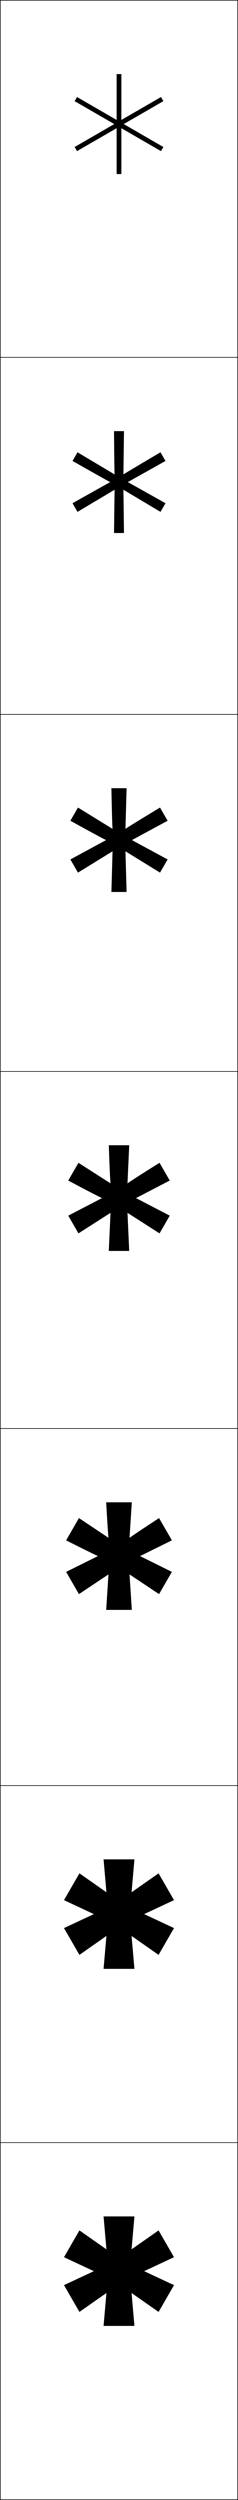 <?xml version="1.0" encoding="utf-8"?>
<!-- Generator: Adobe Illustrator 11 Build 225, SVG Export Plug-In . SVG Version: 6.0.0 Build 78)  -->
<!DOCTYPE svg PUBLIC "-//W3C//DTD SVG 1.0//EN"    "http://www.w3.org/TR/2001/REC-SVG-20010904/DTD/svg10.dtd">
<svg  xmlns="http://www.w3.org/2000/svg" xmlns:xlink="http://www.w3.org/1999/xlink" xmlns:a="http://ns.adobe.com/AdobeSVGViewerExtensions/3.0/"
	 width="100.25" height="1050.25" viewBox="0 0 100.25 1050.25" overflow="visible" enable-background="new 0 0 100.25 1050.25"
	 xml:space="preserve">
		<g id="レイヤー1">
			<g>
				<rect x="0.125" y="0.125" fill="none" stroke="#000000" stroke-width="0.25" width="100" height="150"/> 
				<rect x="0.125" y="150.125" fill="none" stroke="#000000" stroke-width="0.25" width="100" height="150"/> 
				<rect x="0.125" y="300.125" fill="none" stroke="#000000" stroke-width="0.25" width="100" height="150"/> 
				<rect x="0.125" y="450.125" fill="none" stroke="#000000" stroke-width="0.25" width="100" height="150"/> 
				<rect x="0.125" y="600.125" fill="none" stroke="#000000" stroke-width="0.25" width="100" height="150"/> 
				<rect x="0.125" y="750.125" fill="none" stroke="#000000" stroke-width="0.25" width="100" height="150"/> 
				<rect x="0.125" y="900.125" fill="none" stroke="#000000" stroke-width="0.25" width="100" height="150"/> 
			</g>
			<g>
				<path d="M73.294,798.255l-6.5-11.259c0,0-6.099,4.266-11.371,7.953L56.625,781.125h-13
					c0,0,0.645,7.414,1.202,13.823l-11.371-7.953l-6.5,11.259
					c0,0,6.744,3.148,12.574,5.871l-12.574,5.871l6.5,11.259l11.371-7.953L43.625,827.125h13
					l-1.202-13.824l11.371,7.953l6.5-11.259L60.722,804.125L73.294,798.255z"/>
				<path d="M55.525,631.125H44.725c0,0,0.516,9.785,0.961,14.912l-12.434-8.289
					l-5.4,9.353c0,0,8.733,4.446,13.396,6.624l-13.396,6.624l5.4,9.354
					l12.434-8.289l-0.961,14.912h10.8l-0.962-14.913l12.435,8.289l5.399-9.354
					l-13.394-6.623l13.394-6.623l-5.399-9.353c0,0-8.216,5.339-12.435,8.289
					L55.525,631.125z"/>
				<path d="M54.425,481.125h-8.6c0,0,0.387,12.155,0.721,16.001l-13.498-8.625l-4.3,7.448
					c0,0,10.721,5.742,14.218,7.376l-14.218,7.376l4.3,7.448l13.498-8.625
					l-0.721,16.001h8.6l-0.721-16.002l13.498,8.625l4.3-7.448l-14.217-7.375
					l14.217-7.376l-4.3-7.448c0,0-10.334,6.413-13.498,8.626L54.425,481.125z"/>
				<path d="M53.325,331.125h-6.4c0,0,0.258,14.526,0.481,17.09l-14.56-8.962
					l-3.2,5.543c0,0,12.709,7.04,15.041,8.129l-15.041,8.129l3.2,5.543
					l14.56-8.962l-0.481,17.09h6.4l-0.481-17.09l14.56,8.962l3.2-5.543
					l-15.041-8.129l15.041-8.128l-3.2-5.543c0,0-12.451,7.486-14.56,8.961
					L53.325,331.125z"/>
				<path d="M52.225,181.125h-4.2c0,0,0.129,16.897,0.24,18.179l-15.623-9.298
					l-2.1,3.638c0,0,14.698,8.337,15.864,8.881L30.542,211.406l2.1,3.638
					l15.623-9.298l-0.24,18.179h4.2l-0.241-18.179l15.624,9.298l2.1-3.638
					l-15.863-8.881l15.863-8.881l-2.1-3.638c0,0-14.569,8.56-15.624,9.297
					L52.225,181.125z"/>
				<polygon points="68.812,42.491 67.812,40.759 51.125,50.393 51.125,31.125 49.125,31.125 
					49.125,50.393 32.438,40.759 31.438,42.491 48.125,52.125 31.438,61.759 
					32.438,63.491 49.125,53.857 49.125,73.125 51.125,73.125 51.125,53.857 67.812,63.491 
					68.812,61.759 52.125,52.125 "/>
			</g>
			<path d="M73.294,948.255l-6.5-11.259c0,0-6.099,4.266-11.371,7.953L56.625,931.125h-13
				c0,0,0.645,7.414,1.202,13.823l-11.371-7.953l-6.5,11.259
				c0,0,6.744,3.148,12.574,5.871l-12.574,5.871l6.5,11.259l11.371-7.953L43.625,977.125h13
				l-1.202-13.824l11.371,7.953l6.5-11.259L60.722,954.125L73.294,948.255z"/>
		</g>
	</svg>
